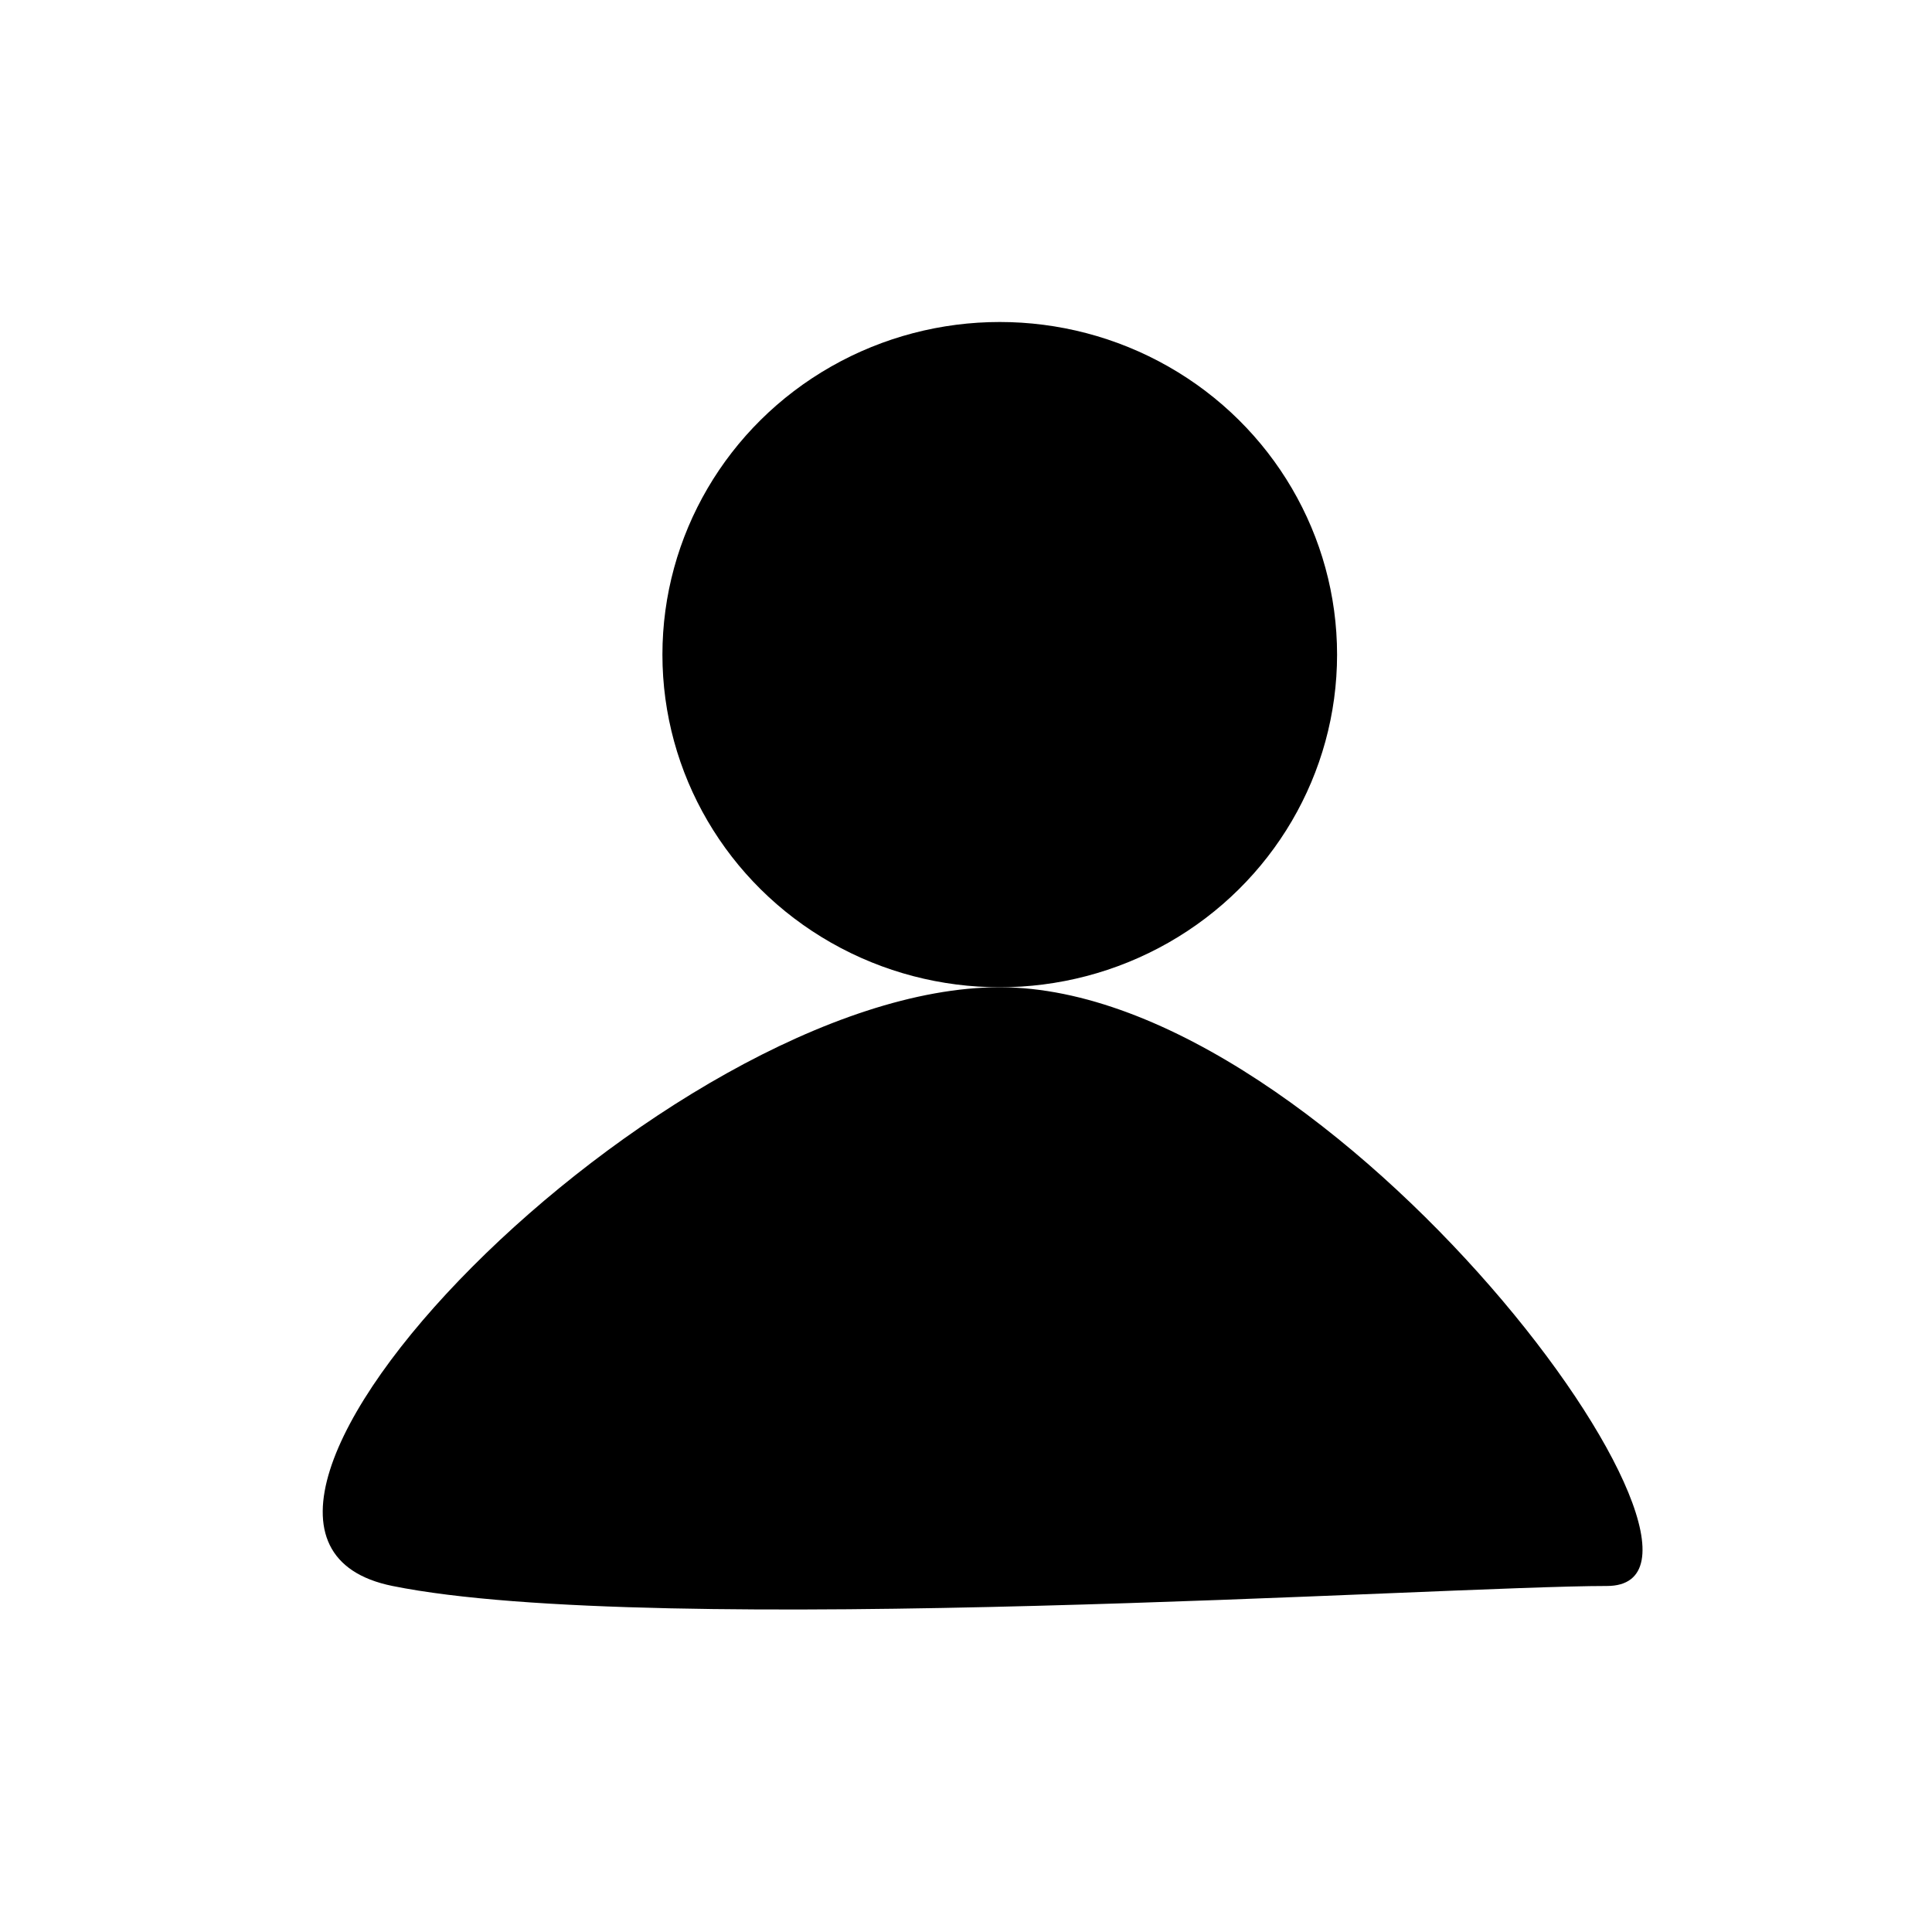 <?xml version="1.0" encoding="UTF-8" standalone="no"?>
<svg height="30px" version="1.1" viewBox="0 0 30 30" width="30px" xmlns="http://www.w3.org/2000/svg"
>
    <g id="Page-1" stroke-width="1">
        <g id="acc_contacts" stroke-width="1.5">
            <g id="Group" transform="translate(5, 5)">
                <ellipse cx="10.524" cy="5.165" id="Oval-1" rx="5.238"
                         ry="5.165"></ellipse>
                <path d="M19.952,19.627 C22.496,19.627 15.731,10.33 10.524,10.33 C5.317,10.33 -2.965,18.806 1.095,19.627 C5.156,20.449 17.409,19.627 19.952,19.627 Z"
                      id="Oval-1"></path>
            </g>
        </g>
    </g>
</svg>
